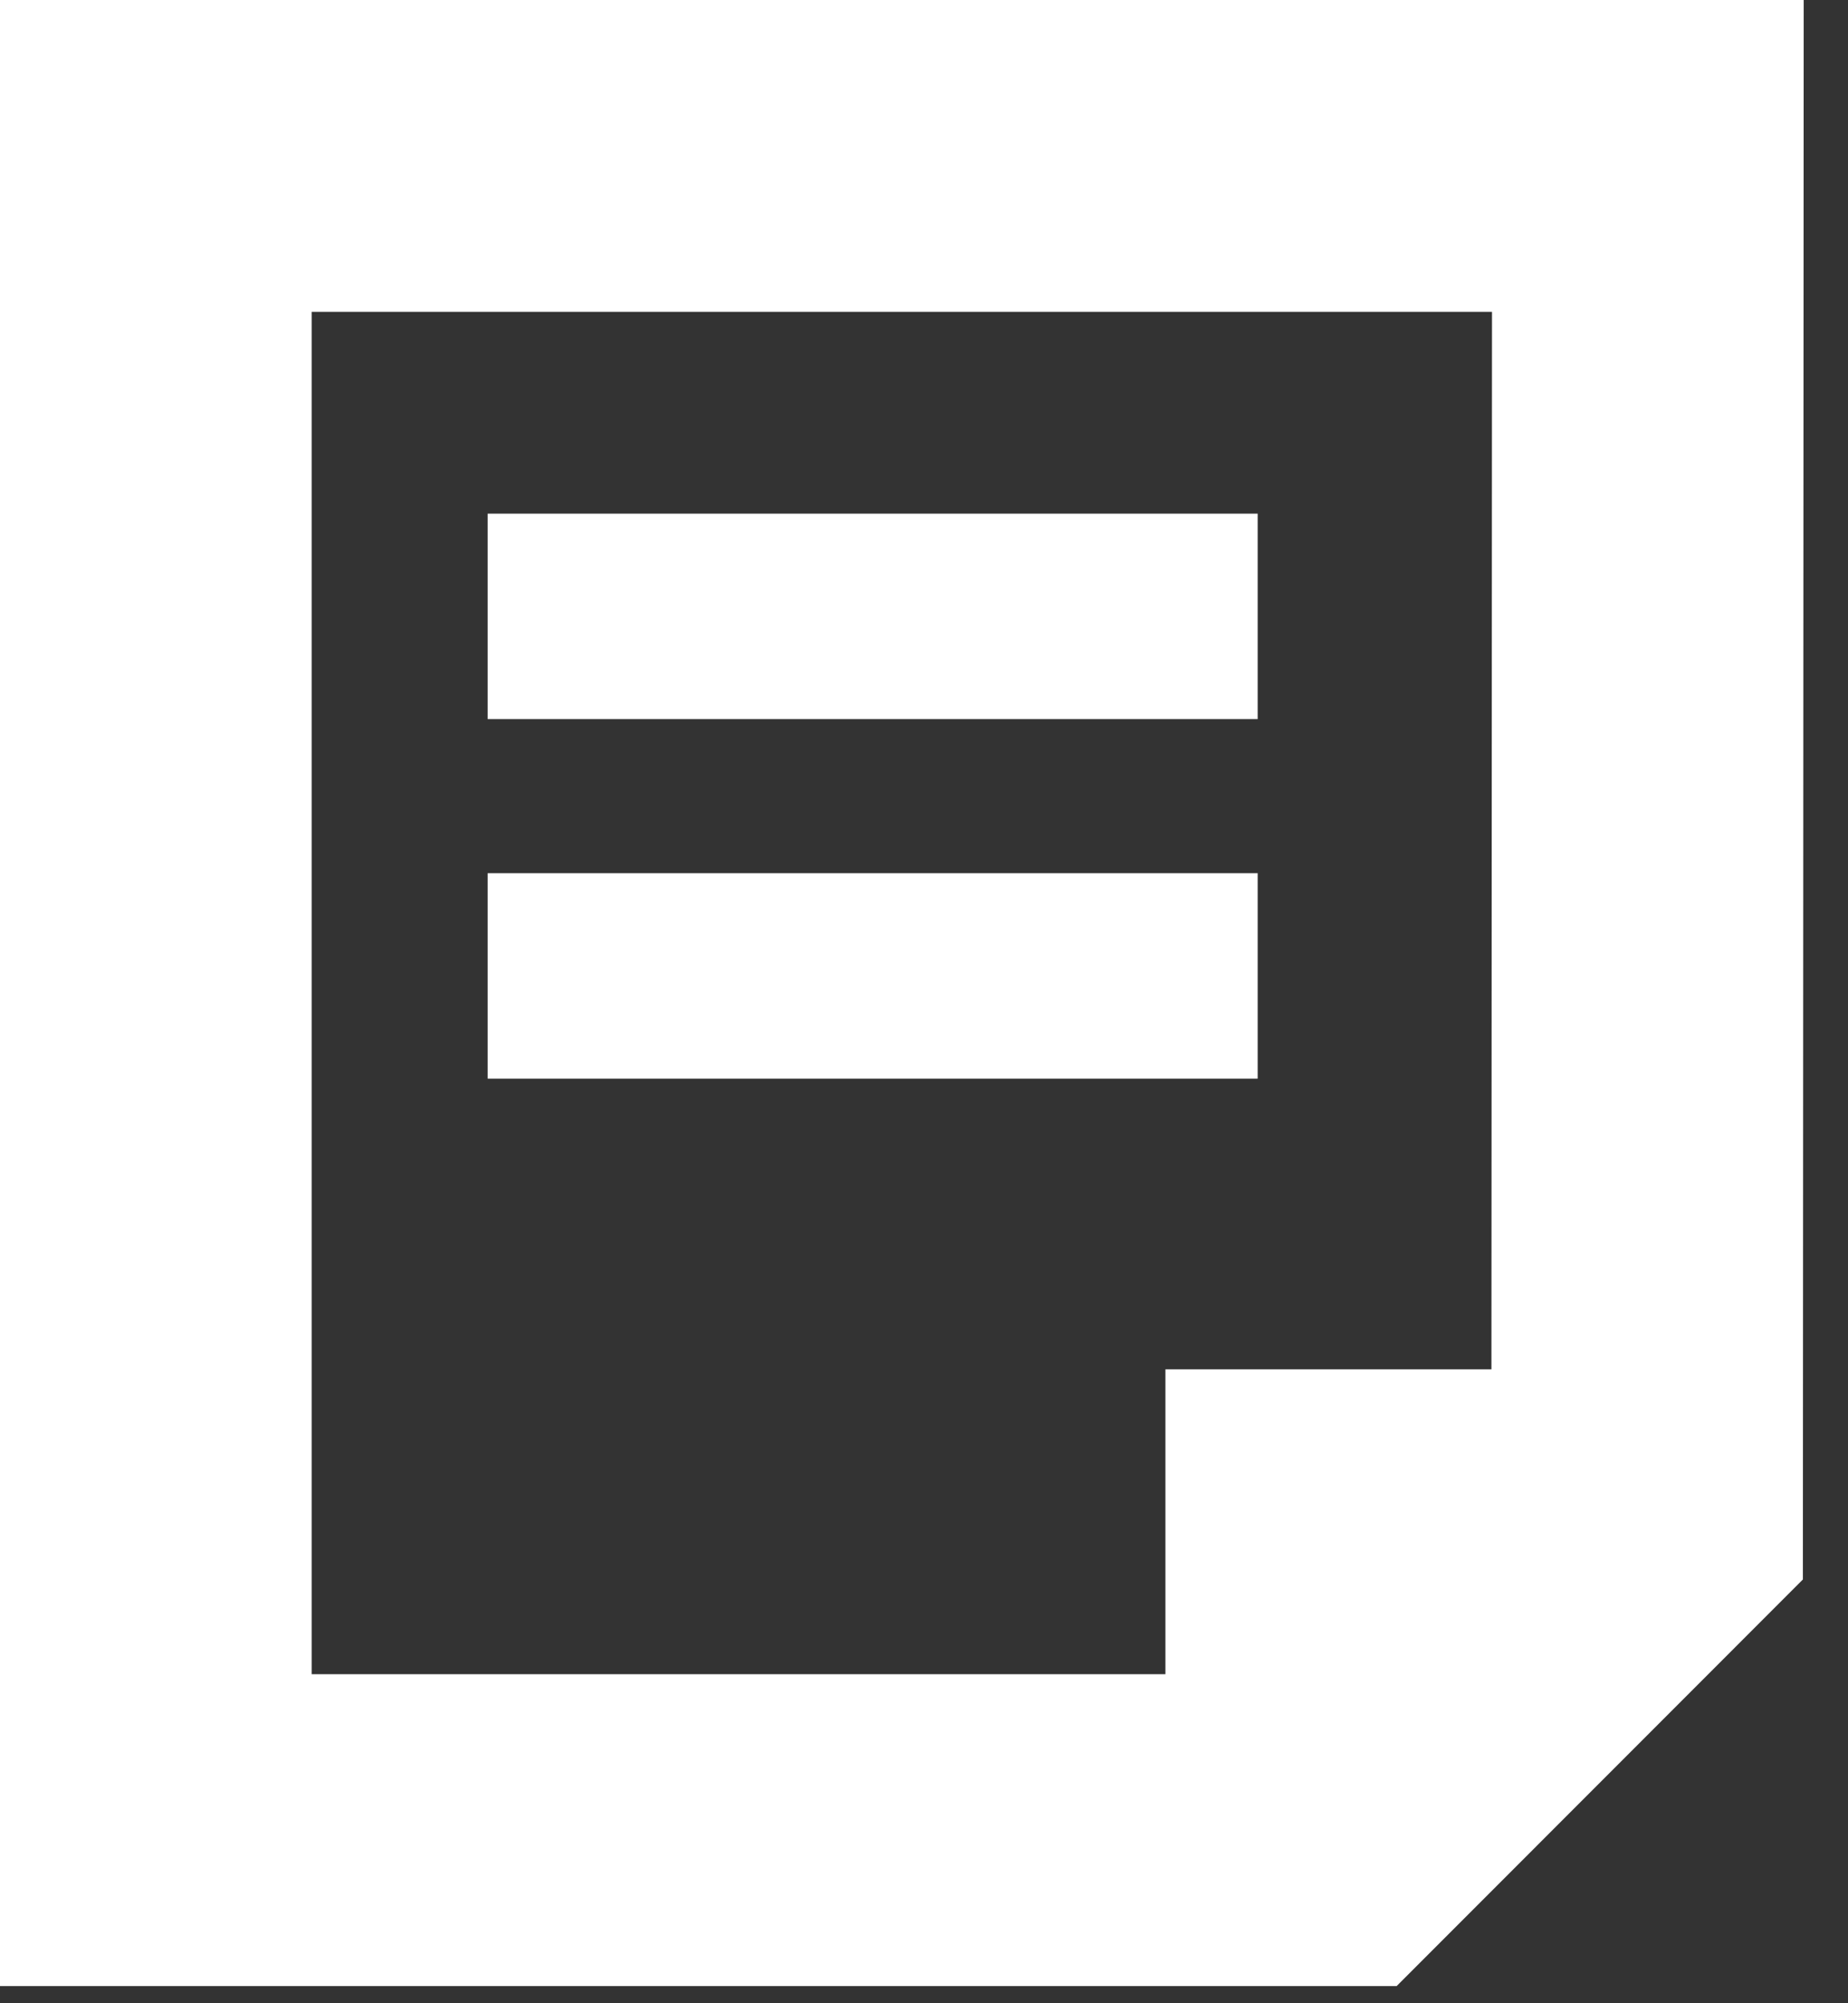 <?xml version="1.0" encoding="utf-8"?>
<!-- Generator: Adobe Illustrator 16.0.4, SVG Export Plug-In . SVG Version: 6.00 Build 0)  -->
<!DOCTYPE svg PUBLIC "-//W3C//DTD SVG 1.1//EN" "http://www.w3.org/Graphics/SVG/1.1/DTD/svg11.dtd">
<svg version="1.1" id="Layer_1" xmlns:sketch="http://www.bohemiancoding.com/sketch/ns"
	 xmlns="http://www.w3.org/2000/svg" xmlns:xlink="http://www.w3.org/1999/xlink" x="0px" y="0px" width="36px" height="39px"
	 viewBox="0 0 36 39" enable-background="new 0 0 36 39" xml:space="preserve">
<rect x="0" y="0" width="36" height="39" fill="#333333" stroke="none"/>
<title>Untitled</title>
<desc>Created with Sketch.</desc>
<g id="Page-1" sketch:type="MSPage">
	<g id="notes" transform="translate(-26, -83)" sketch:type="MSLayerGroup">
	</g>
</g>
<title>Untitled</title>
<desc>Created with Sketch.</desc>
<g id="Page-1_1_" sketch:type="MSPage">
	<g id="notes_1_" transform="translate(-26, -83)" sketch:type="MSLayerGroup">
	</g>
</g>
<g>
	<g>
		<g>
			<path fill="#FFFFFF" d="M27.207,38.666H0V0h35.137l-0.016,30.75L27.207,38.666z M6.071,32.594h18.623l4.359-4.359l0.012-22.164
				H6.071V32.594z"/>
		</g>
		<g>
			<polygon fill="#FFFFFF" points="28.774,35.906 22.703,35.906 22.703,26.659 31.949,26.659 31.949,32.729 28.774,32.729 			"/>
		</g>
	</g>
	<g>
		<rect x="9.5" y="10" fill="#FFFFFF" width="15" height="4"/>
	</g>
	<g>
		<rect x="9.5" y="17" fill="#FFFFFF" width="15" height="4"/>
	</g>
</g>
</svg>
